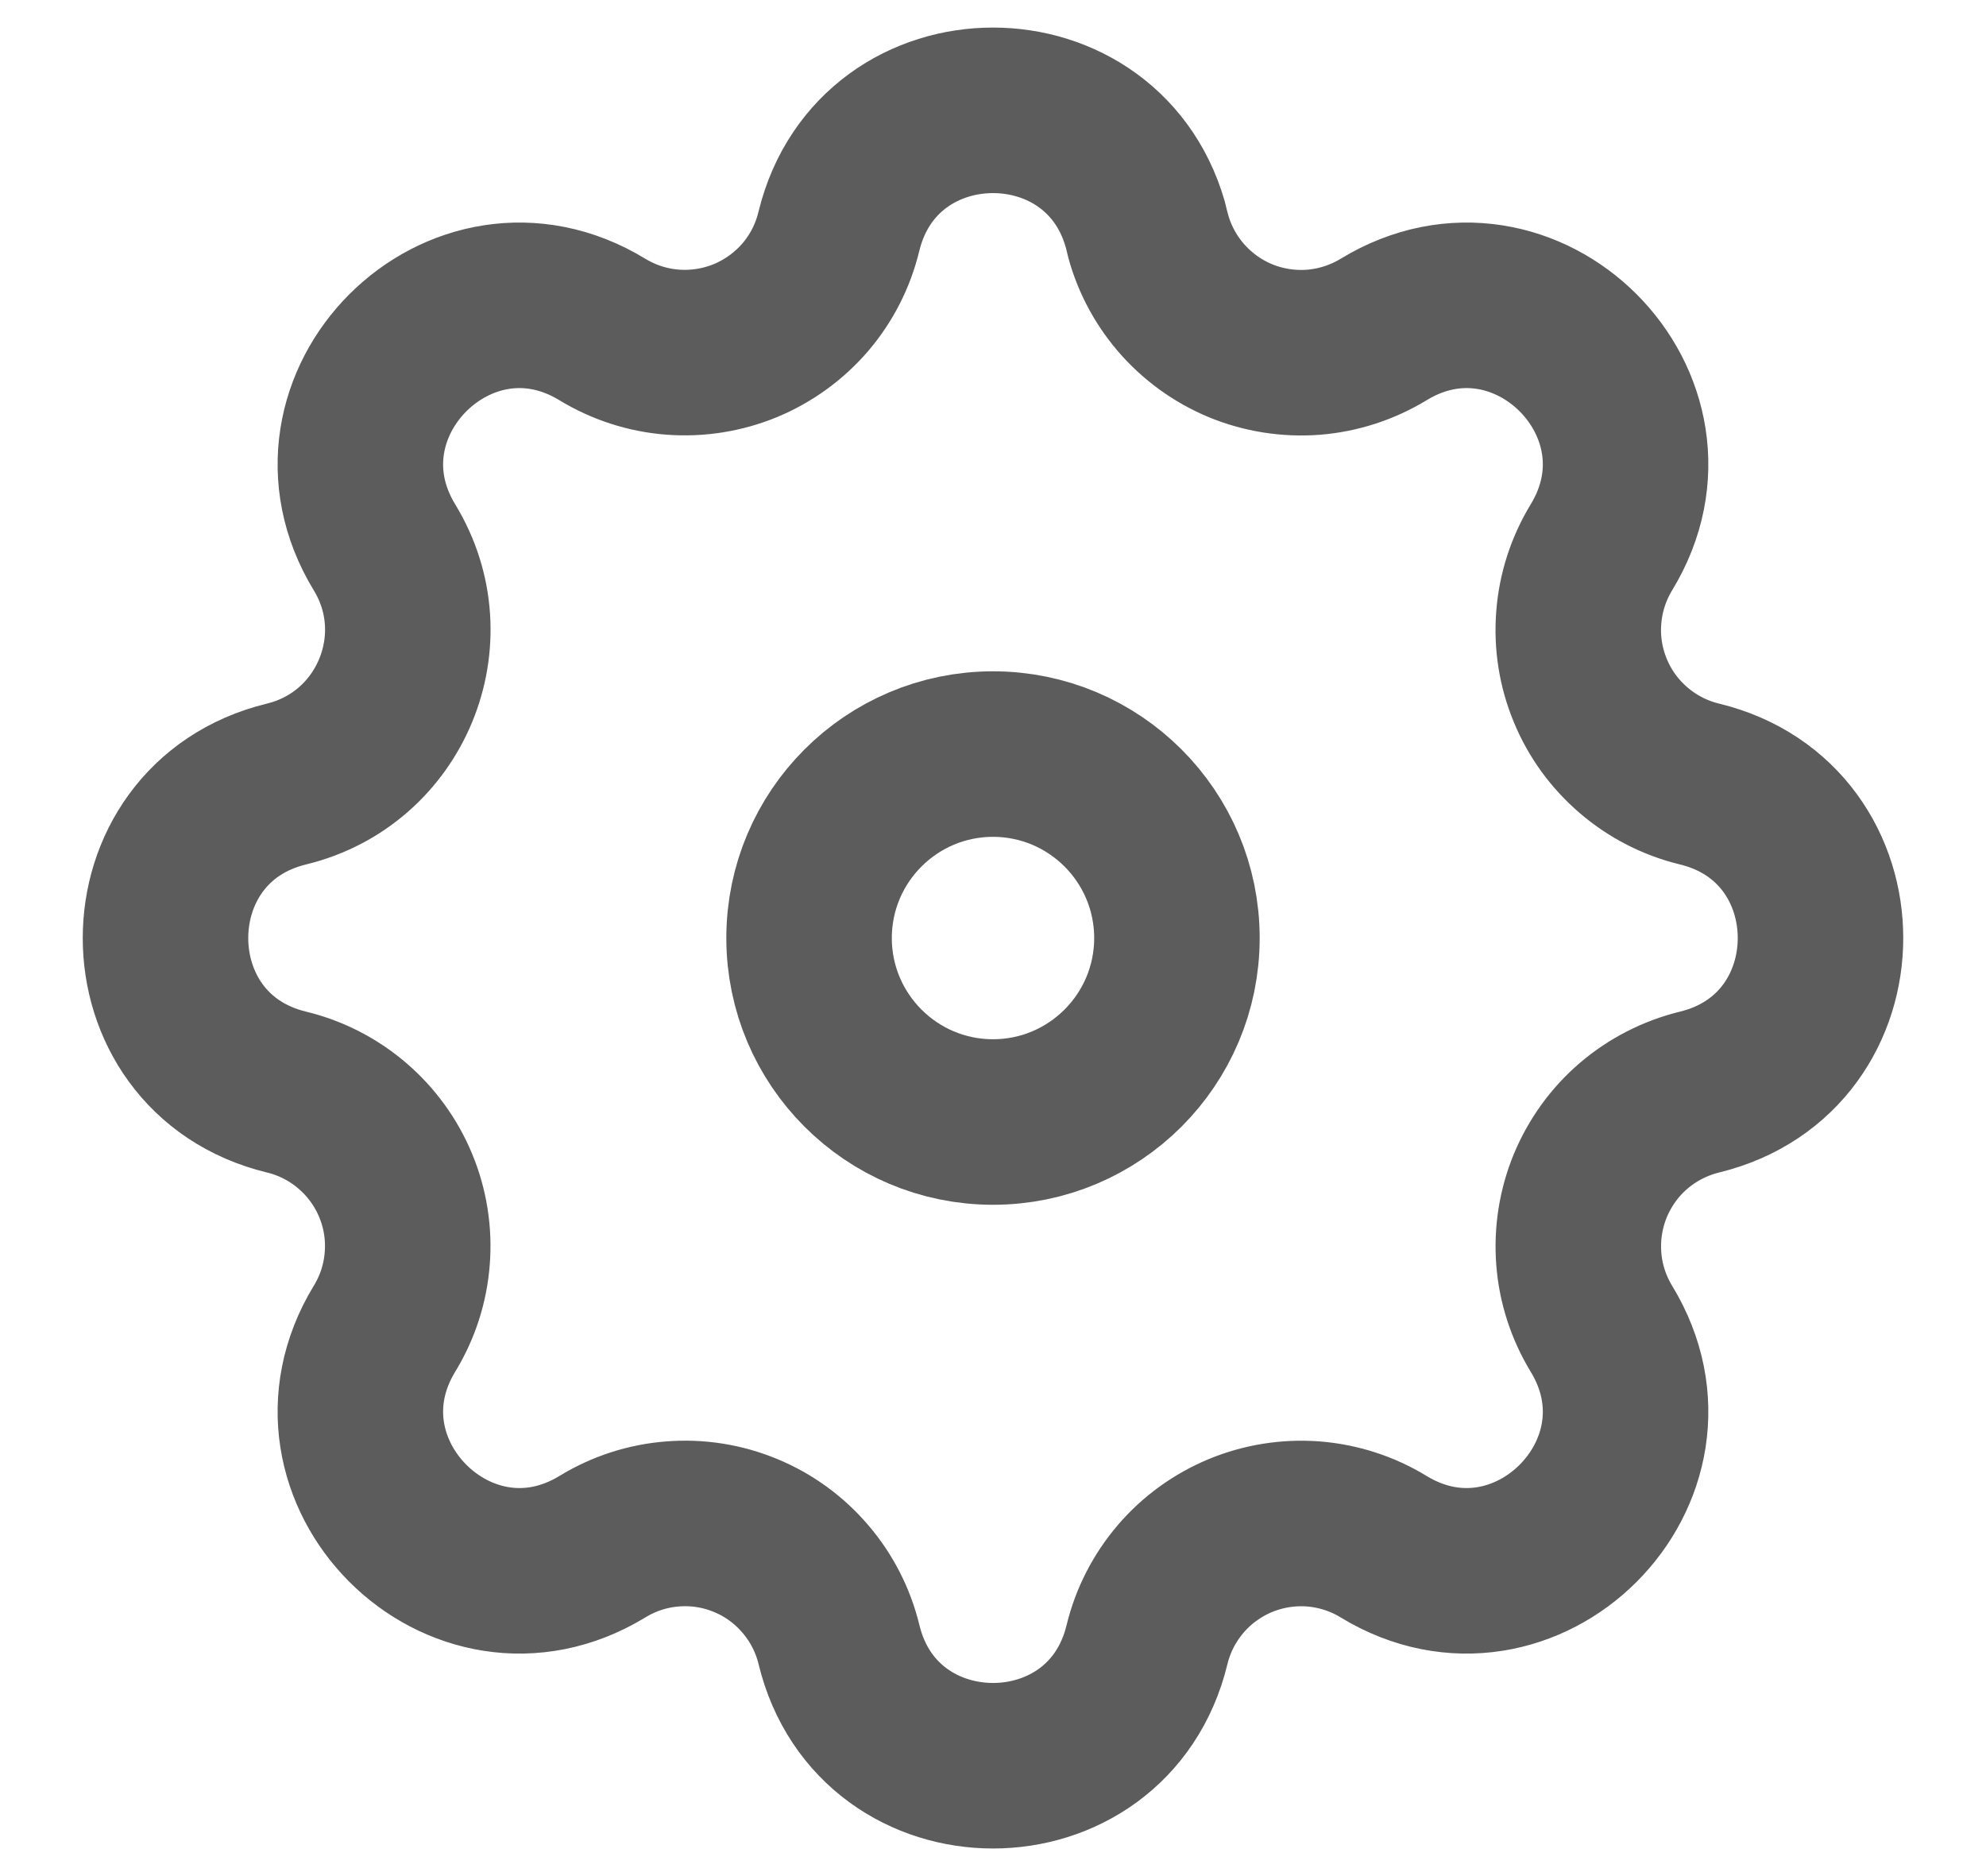 <svg width="18" height="17" viewBox="0 0 18 17" fill="none" xmlns="http://www.w3.org/2000/svg">
<path fill-rule="evenodd" clip-rule="evenodd" d="M10.397 2.097C10.041 0.634 7.959 0.634 7.603 2.097C7.55 2.317 7.446 2.521 7.299 2.693C7.152 2.864 6.966 2.999 6.757 3.086C6.548 3.172 6.322 3.208 6.097 3.191C5.871 3.174 5.653 3.103 5.46 2.986C4.174 2.202 2.702 3.674 3.485 4.96C3.992 5.791 3.543 6.874 2.598 7.104C1.134 7.459 1.134 9.542 2.598 9.896C2.817 9.949 3.022 10.054 3.193 10.201C3.365 10.348 3.5 10.534 3.586 10.742C3.673 10.951 3.709 11.178 3.691 11.403C3.674 11.629 3.603 11.847 3.485 12.04C2.702 13.326 4.174 14.798 5.46 14.015C5.653 13.897 5.871 13.826 6.097 13.809C6.322 13.791 6.549 13.827 6.758 13.914C6.967 14 7.152 14.135 7.299 14.307C7.446 14.478 7.551 14.683 7.604 14.902C7.959 16.366 10.042 16.366 10.396 14.902C10.449 14.683 10.554 14.479 10.701 14.307C10.848 14.135 11.034 14.001 11.243 13.914C11.452 13.828 11.678 13.792 11.903 13.809C12.129 13.827 12.347 13.897 12.54 14.015C13.826 14.798 15.298 13.326 14.514 12.04C14.397 11.847 14.326 11.629 14.309 11.403C14.292 11.178 14.328 10.952 14.414 10.743C14.501 10.534 14.635 10.348 14.807 10.201C14.979 10.054 15.183 9.95 15.402 9.896C16.866 9.541 16.866 7.459 15.402 7.104C15.183 7.051 14.978 6.946 14.807 6.799C14.635 6.652 14.5 6.467 14.414 6.258C14.327 6.049 14.291 5.822 14.309 5.597C14.326 5.371 14.397 5.153 14.514 4.96C15.298 3.674 13.826 2.202 12.54 2.986C12.347 3.103 12.129 3.174 11.903 3.192C11.678 3.209 11.451 3.173 11.242 3.087C11.033 3 10.848 2.865 10.701 2.694C10.554 2.522 10.449 2.318 10.396 2.098L10.397 2.097Z" stroke="#5C5C5C" stroke-width="1.5"/>
<path d="M10.667 8.5C10.667 9.42 9.92 10.167 9 10.167C8.08 10.167 7.333 9.42 7.333 8.5C7.333 7.58 8.08 6.833 9 6.833C9.92 6.833 10.667 7.58 10.667 8.5Z" stroke="#5C5C5C" stroke-width="1.5"/>
</svg>
